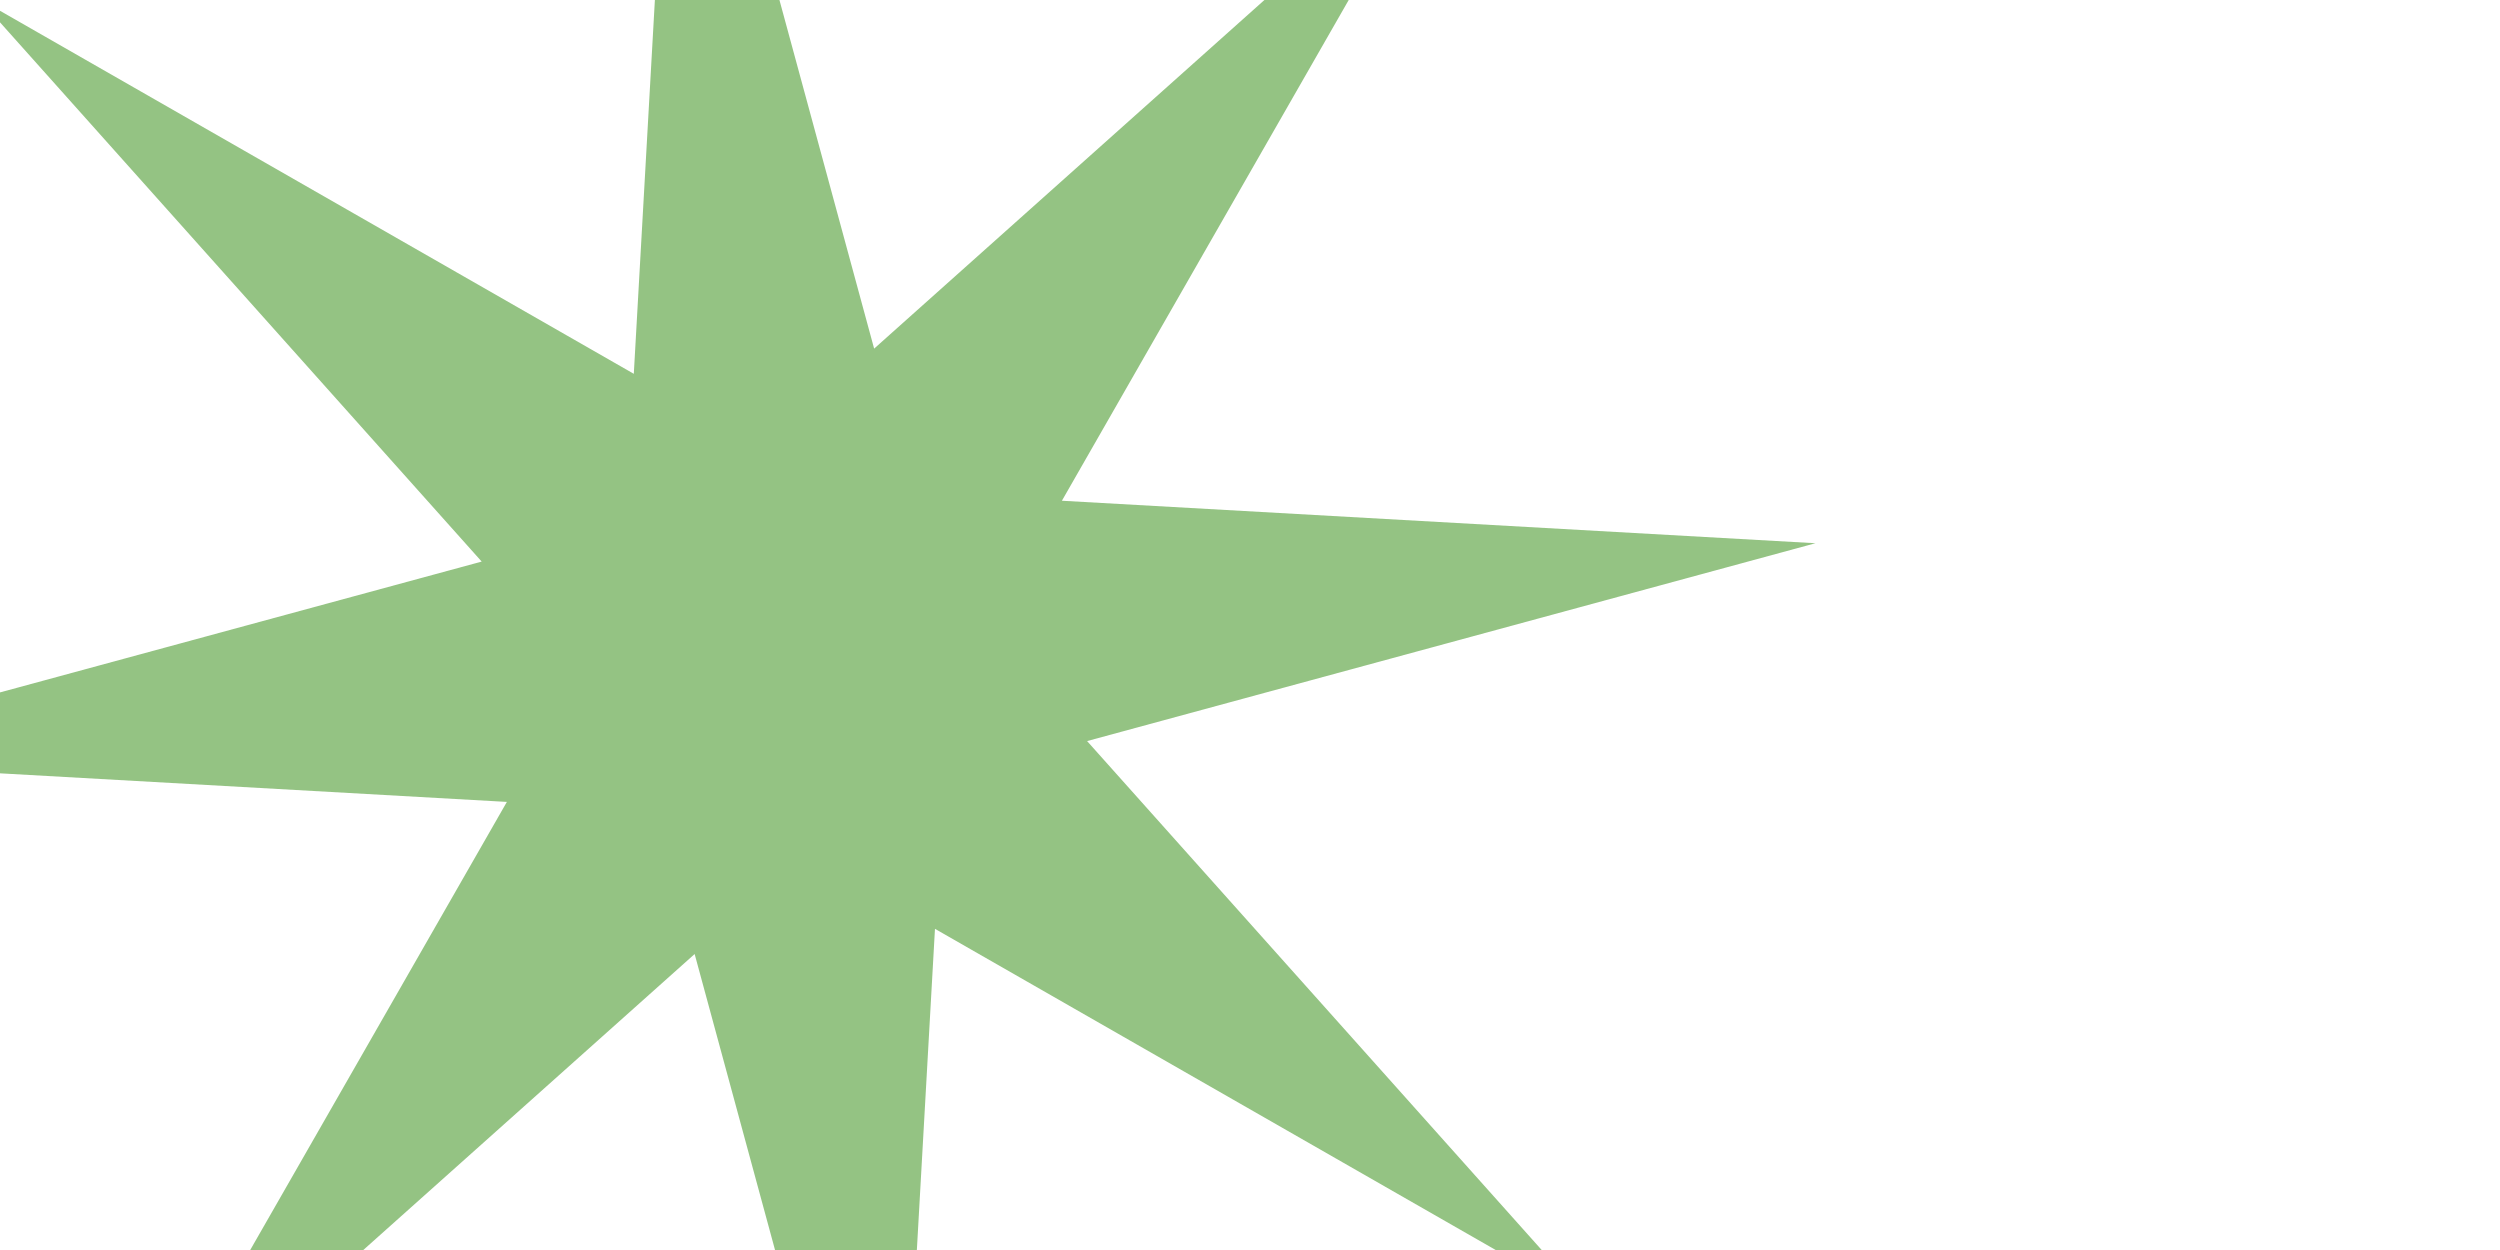 <?xml version="1.0" encoding="UTF-8" standalone="no"?>
<!-- Created with Inkscape (http://www.inkscape.org/) -->

<svg
   xmlns:dc="http://purl.org/dc/elements/1.1/"
   xmlns:cc="http://creativecommons.org/ns#"
   xmlns:rdf="http://www.w3.org/1999/02/22-rdf-syntax-ns#"
   xmlns:svg="http://www.w3.org/2000/svg"
   xmlns="http://www.w3.org/2000/svg"
   xmlns:sodipodi="http://sodipodi.sourceforge.net/DTD/sodipodi-0.dtd"
   xmlns:inkscape="http://www.inkscape.org/namespaces/inkscape"
   width="240mm"
   height="120mm"
   viewBox="0 0 240 120"
   version="1.1"
   id="svg8"
   inkscape:version="0.92.4 5da689c313, 2019-01-14"
   sodipodi:docname="orcodio.svg">
  <defs
     id="defs2" />
  <sodipodi:namedview
     id="base"
     pagecolor="#ffffff"
     bordercolor="#666666"
     borderopacity="1.0"
     inkscape:pageopacity="0.0"
     inkscape:pageshadow="2"
     inkscape:zoom="0.99437388"
     inkscape:cx="286.28759"
     inkscape:cy="174.67529"
     inkscape:document-units="mm"
     inkscape:current-layer="layer1"
     showgrid="false"
     showborder="true"
     width="200mm"
     showguides="true"
     inkscape:guide-bbox="true"
     inkscape:window-width="1900"
     inkscape:window-height="1036"
     inkscape:window-x="10"
     inkscape:window-y="34"
     inkscape:window-maximized="0">
    <inkscape:grid
       type="xygrid"
       id="grid815"
       units="mm"
       spacingx="10"
       spacingy="10"
       empspacing="4"
       dotted="false" />
  </sodipodi:namedview>
  <g
     inkscape:label="Layer 1"
     inkscape:groupmode="layer"
     id="layer1"
     transform="translate(0,-177)">
    <path
       sodipodi:type="star"
       style="opacity:1;fill:#8ec07c;fill-opacity:0.948;stroke:none;stroke-width:0.318;stroke-linecap:round;stroke-linejoin:round;stroke-miterlimit:4;stroke-dasharray:none;stroke-opacity:1"
       id="path8"
       sodipodi:sides="8"
       sodipodi:cx="75.300735"
       sodipodi:cy="239.52666"
       sodipodi:r1="99.524361"
       sodipodi:r2="30.310143"
       sodipodi:arg1="-0.10445712"
       sodipodi:arg2="0.28824196"
       inkscape:flatsided="false"
       inkscape:rounded="0"
       inkscape:randomized="0"
       d="m 174.283,229.15 -69.922,18.993 48.269,54.037 -62.873,-36.012 -4.079,72.341 -18.993,-69.922 -54.037,48.269 36.012,-62.873 -72.341,-4.079 69.922,-18.993 -48.269,-54.037 62.873,36.012 4.079,-72.341 18.993,69.922 54.037,-48.269 -36.012,62.873 z" />
  </g>
</svg>
